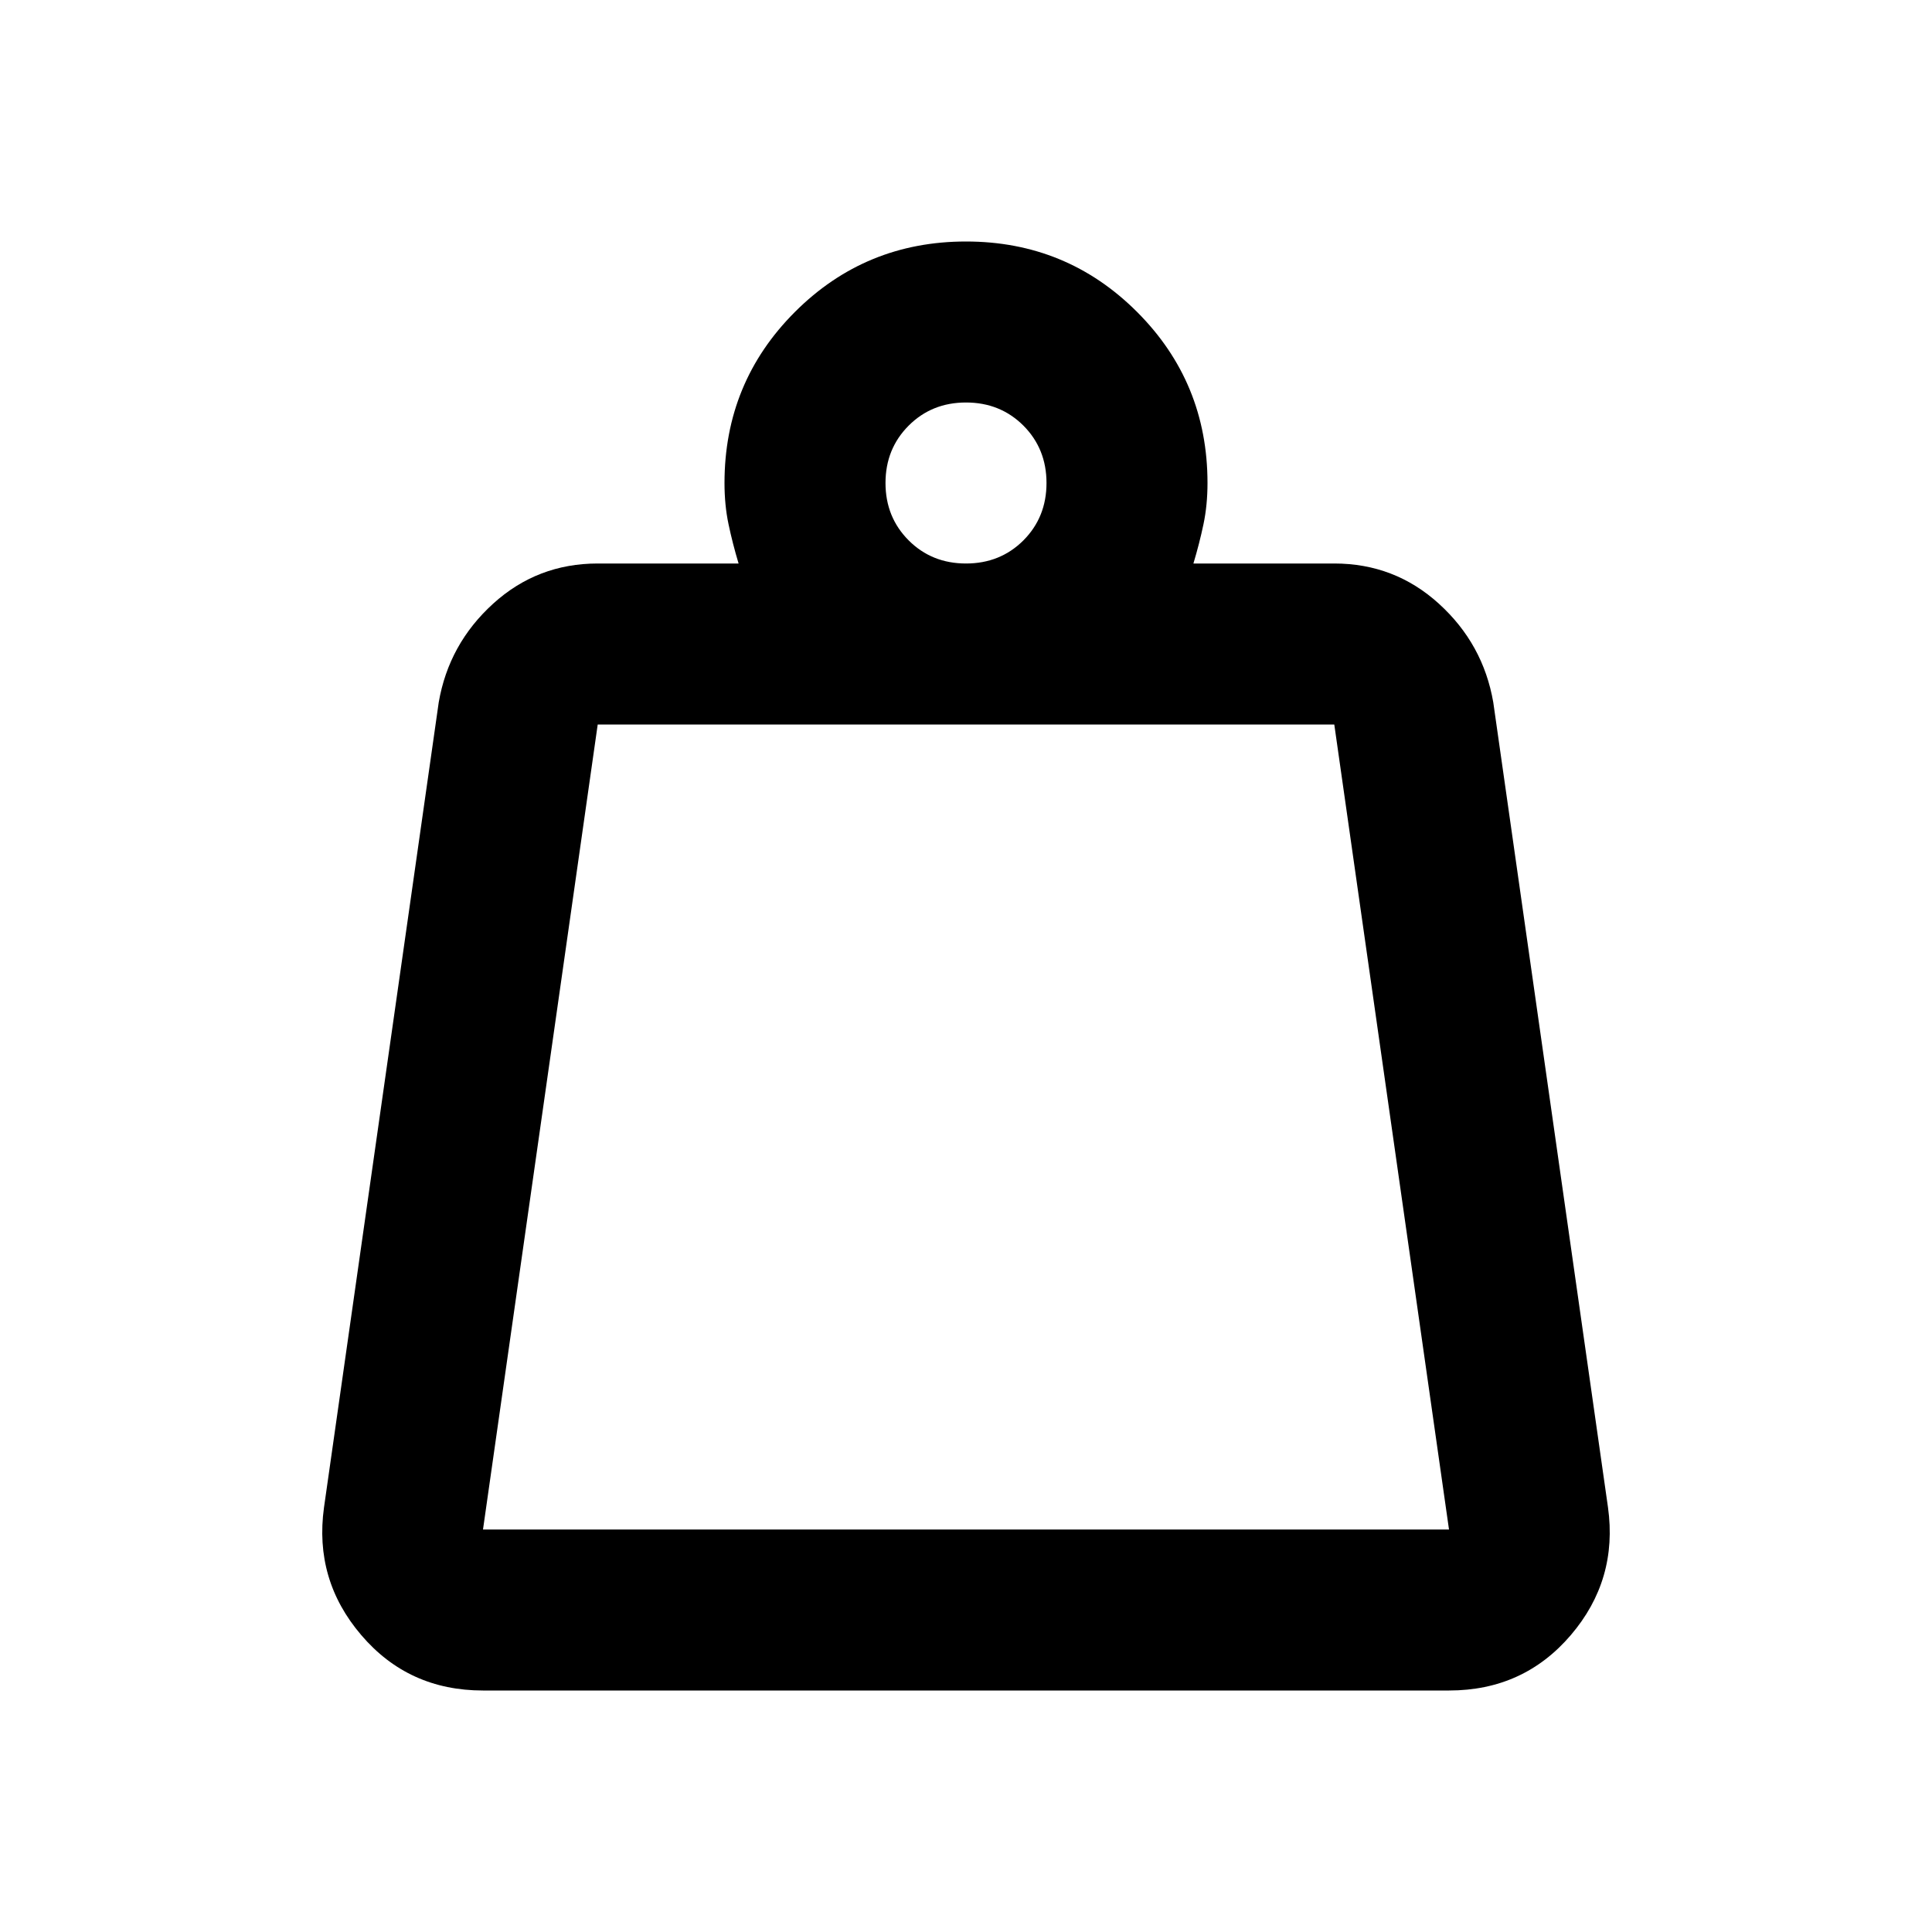 <svg xmlns="http://www.w3.org/2000/svg" viewBox="0 0 24 24"><path d="M6 19h12L16.575 9h-9.15L6 19Zm6-12q.425 0 .713-.287Q13 6.425 13 6t-.287-.713Q12.425 5 12 5t-.712.287Q11 5.575 11 6t.288.713Q11.575 7 12 7Zm2.825 0h1.75q.75 0 1.3.5t.675 1.225l1.425 10q.125.9-.462 1.587Q18.925 21 18 21H6q-.925 0-1.512-.688-.588-.687-.463-1.587l1.425-10Q5.575 8 6.125 7.5q.55-.5 1.3-.5h1.75q-.075-.25-.125-.488Q9 6.275 9 6q0-1.25.875-2.125T12 3q1.25 0 2.125.875T15 6q0 .275-.05.512-.05.238-.125.488ZM6 19h12Z"/></svg>